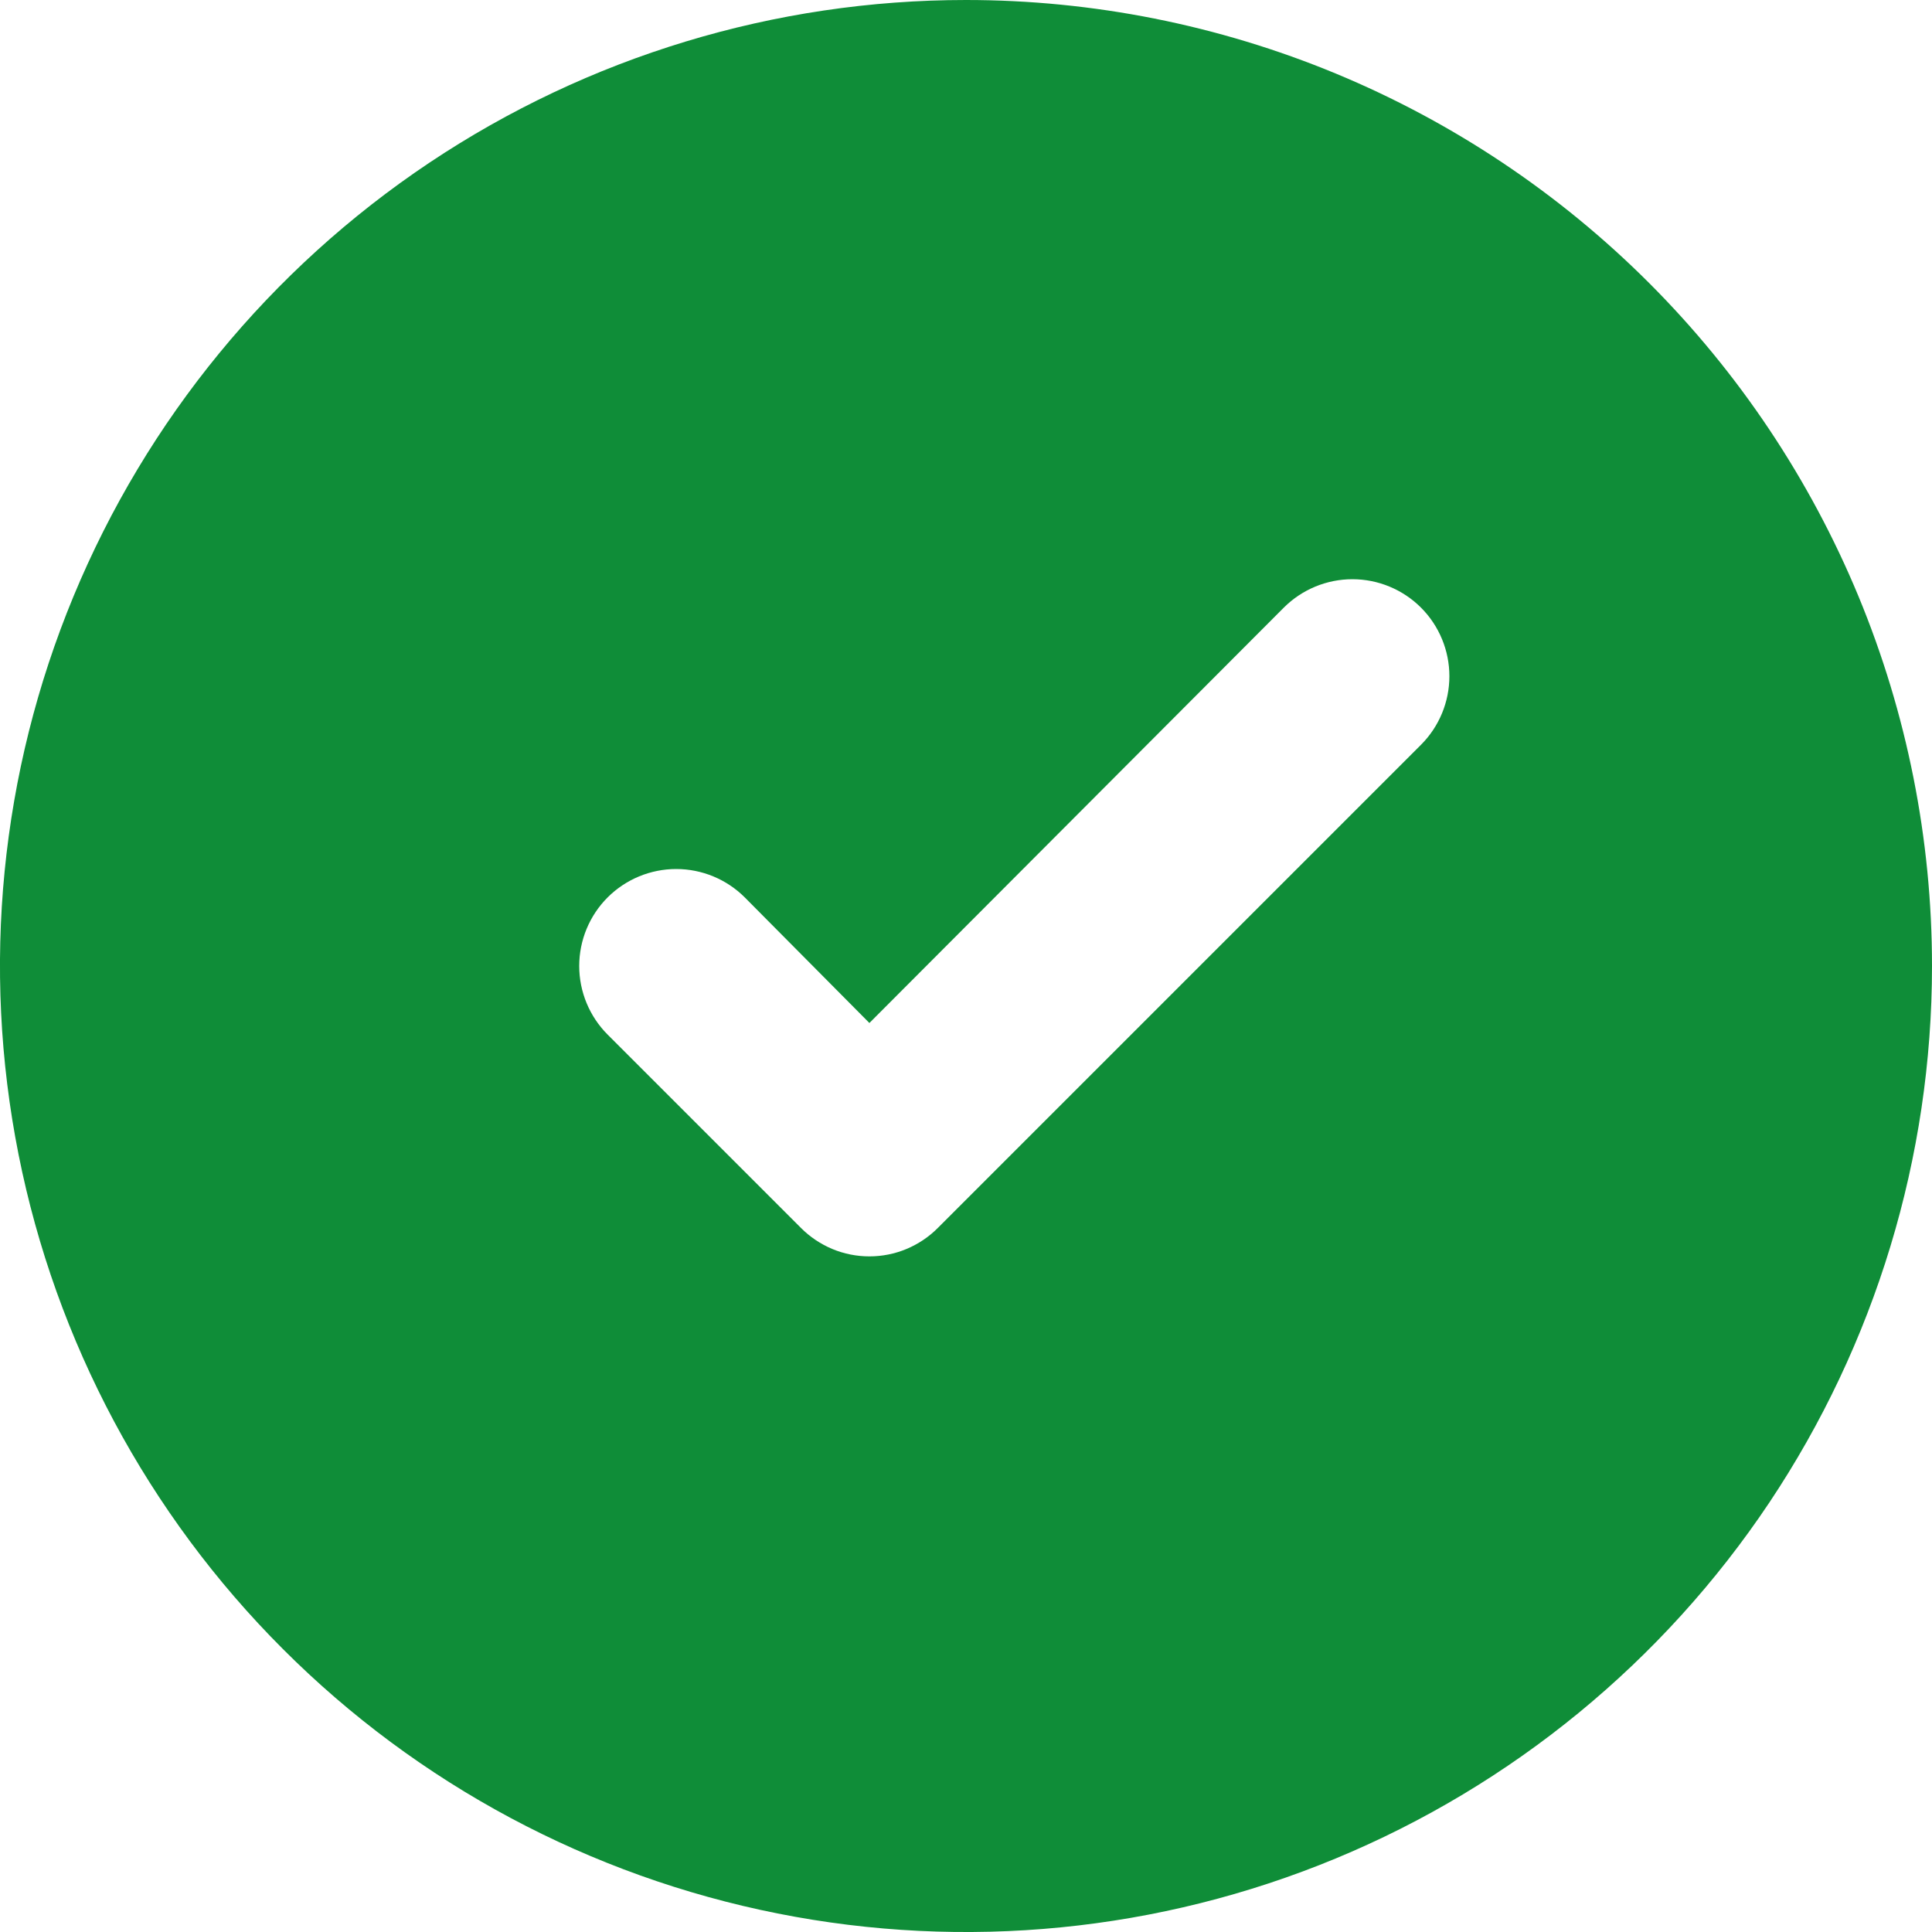 <svg width="20" height="20" viewBox="0 0 20 20" fill="none" xmlns="http://www.w3.org/2000/svg">
<path d="M10 0C8.022 0 6.089 0.586 4.444 1.685C2.8 2.784 1.518 4.346 0.761 6.173C0.004 8 -0.194 10.011 0.192 11.951C0.578 13.891 1.53 15.672 2.929 17.071C4.327 18.47 6.109 19.422 8.049 19.808C9.989 20.194 12 19.996 13.827 19.239C15.654 18.482 17.216 17.2 18.315 15.556C19.413 13.911 20 11.978 20 10C20 8.687 19.741 7.386 19.239 6.173C18.736 4.96 18 3.858 17.071 2.929C16.142 2 15.04 1.264 13.827 0.761C12.614 0.259 11.313 0 10 0ZM14.71 7.71L9.71 12.71C9.617 12.804 9.506 12.878 9.385 12.929C9.263 12.98 9.132 13.006 9 13.006C8.868 13.006 8.737 12.98 8.615 12.929C8.494 12.878 8.383 12.804 8.29 12.71L6.29 10.71C6.102 10.522 5.996 10.266 5.996 10C5.996 9.734 6.102 9.478 6.29 9.29C6.478 9.102 6.734 8.996 7 8.996C7.266 8.996 7.522 9.102 7.71 9.29L9 10.59L13.29 6.29C13.478 6.102 13.734 5.996 14 5.996C14.266 5.996 14.522 6.102 14.71 6.29C14.898 6.478 15.004 6.734 15.004 7C15.004 7.266 14.898 7.522 14.71 7.71Z" fill="#0F8D38"/>
</svg>
